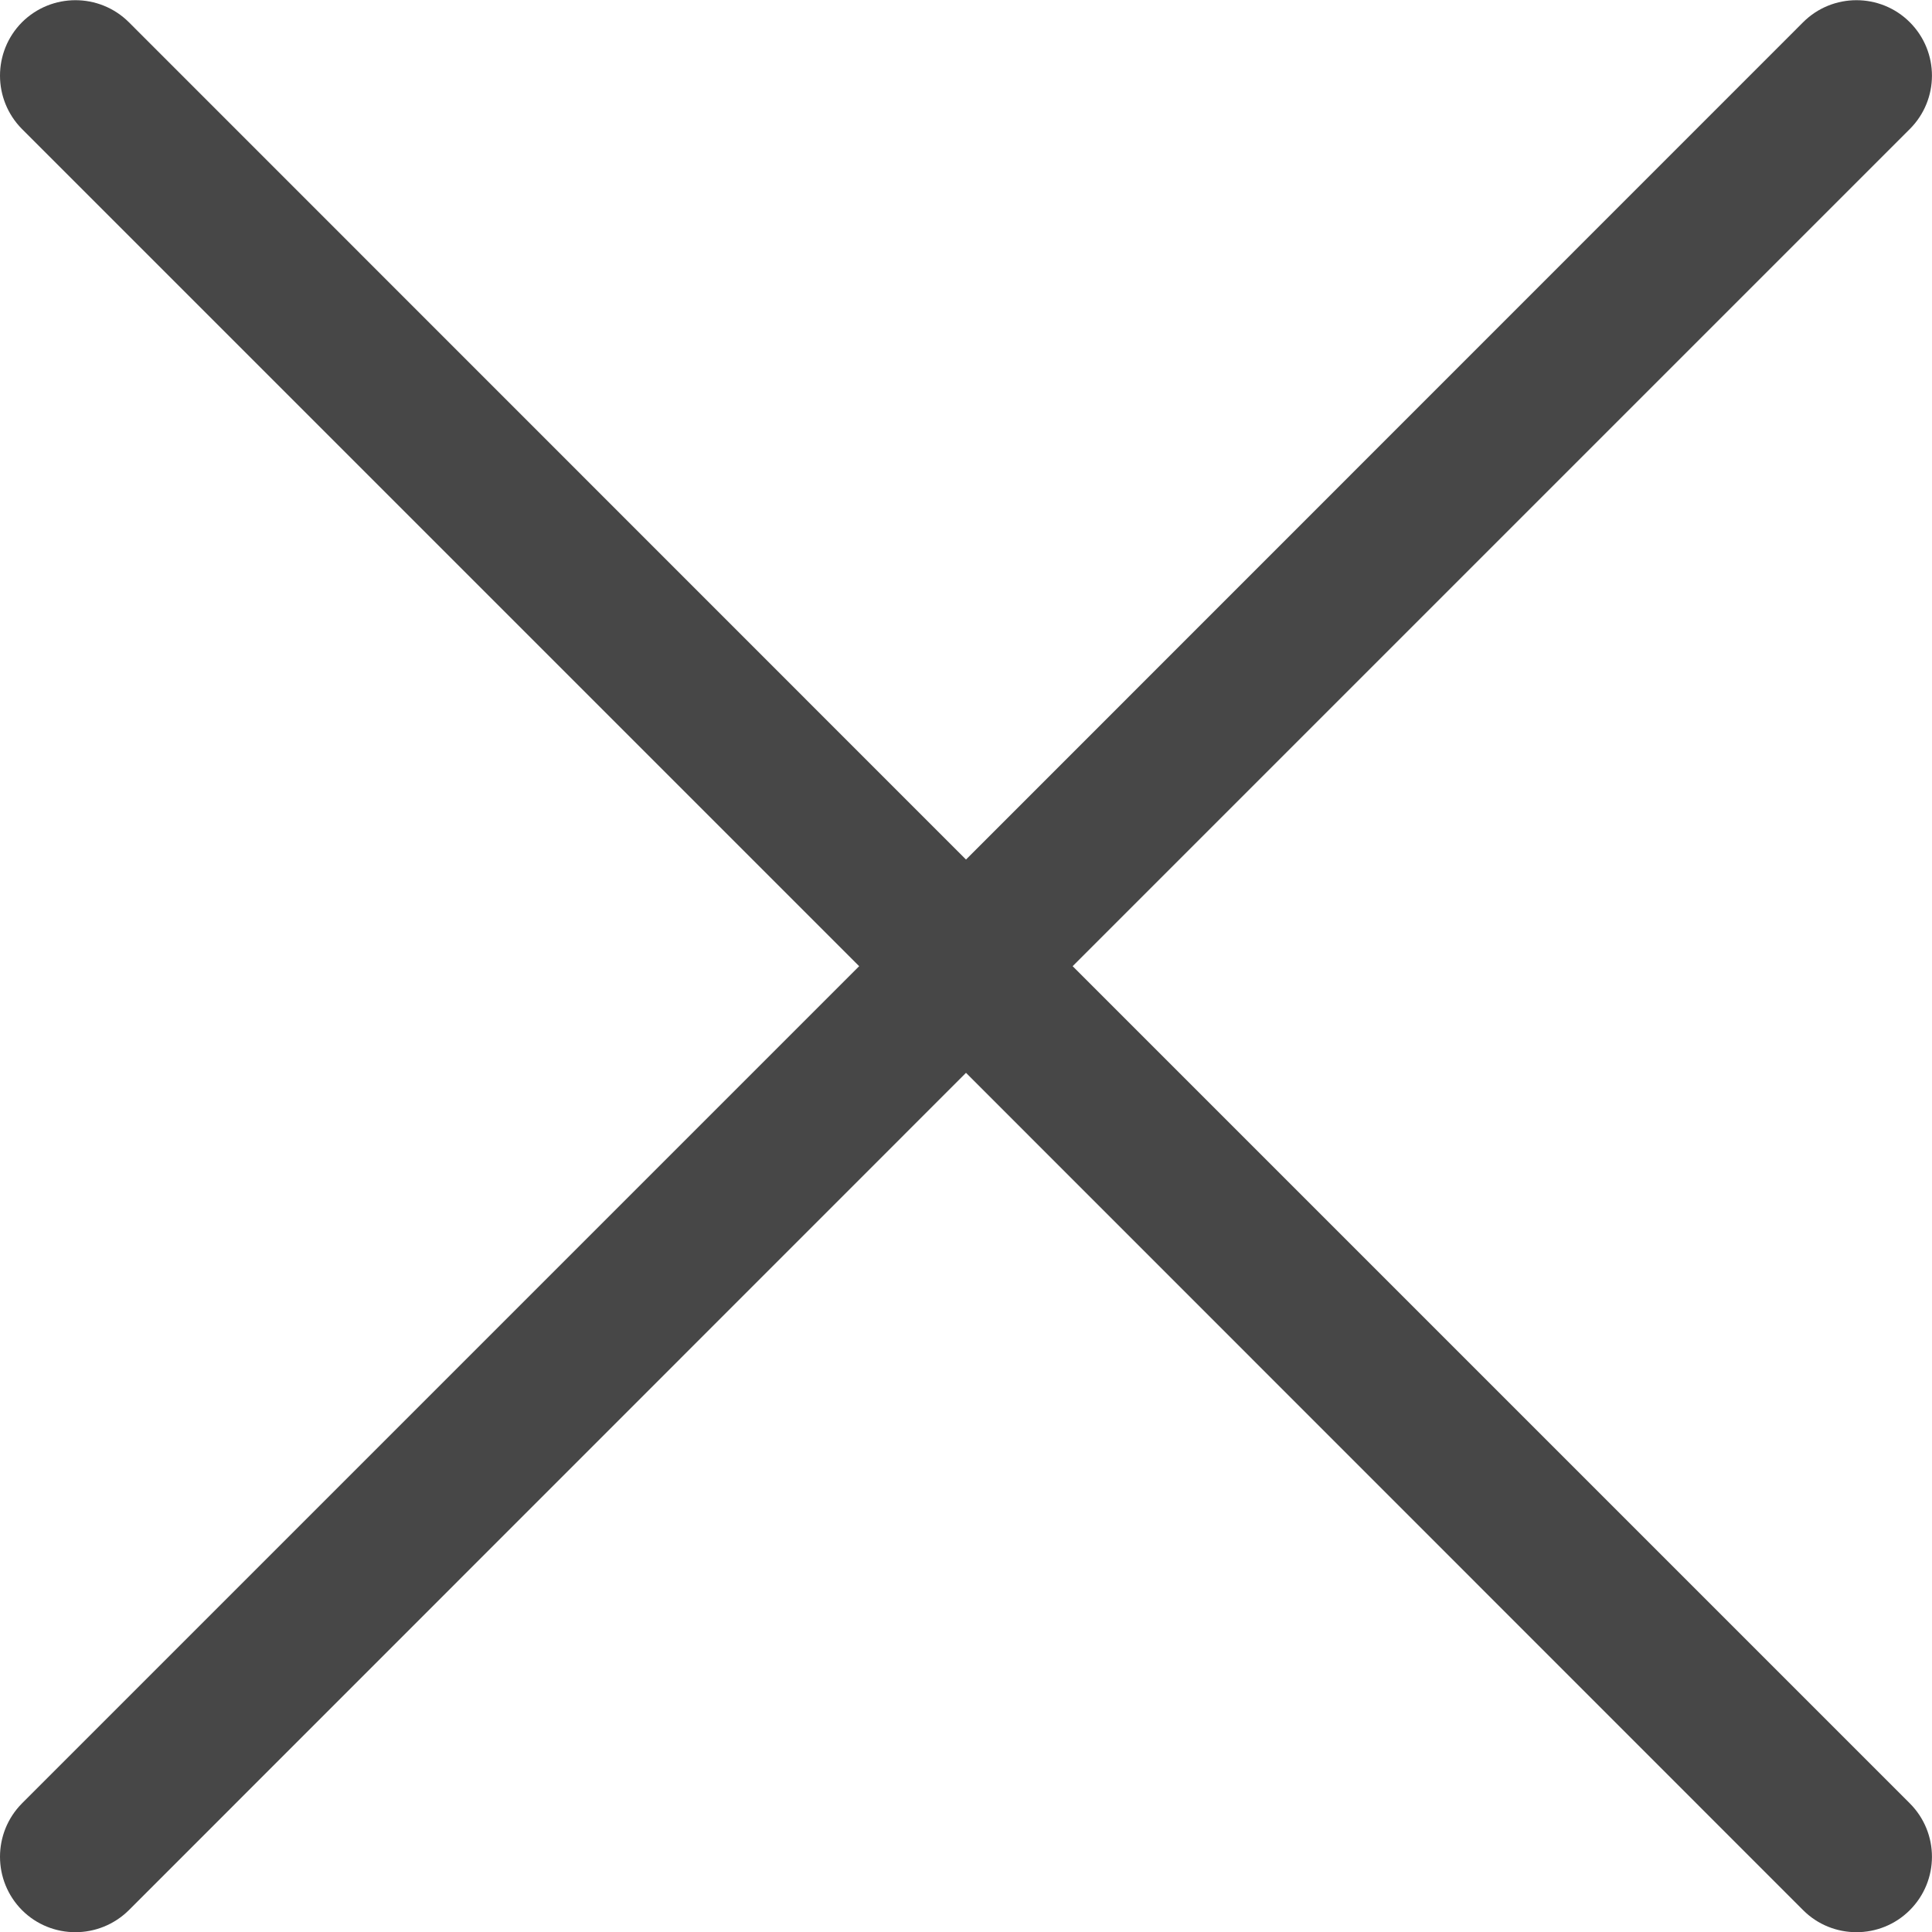 <svg width="10" height="10" viewBox="0 0 10 10" fill="none" xmlns="http://www.w3.org/2000/svg">
<g clip-path="url(#clip0_202_4168)">
<path d="M5.552 5.001L9.885 0.668C10.038 0.515 10.038 0.268 9.885 0.115C9.733 -0.037 9.485 -0.037 9.333 0.115L5 4.449L0.667 0.115C0.514 -0.037 0.267 -0.037 0.114 0.115C-0.038 0.268 -0.038 0.515 0.114 0.668L4.447 5.001L0.114 9.334C-0.038 9.487 -0.038 9.734 0.114 9.887C0.19 9.963 0.29 10.001 0.39 10.001C0.49 10.001 0.59 9.963 0.667 9.887L5 5.553L9.333 9.887C9.409 9.963 9.509 10.001 9.609 10.001C9.709 10.001 9.809 9.963 9.885 9.887C10.038 9.734 10.038 9.487 9.885 9.334L5.552 5.001Z" fill="#474747"/>
</g>
<defs>
<clipPath id="clip0_202_4168">
<rect width="10" height="10" fill="white"/>
</clipPath>
</defs>
</svg>
